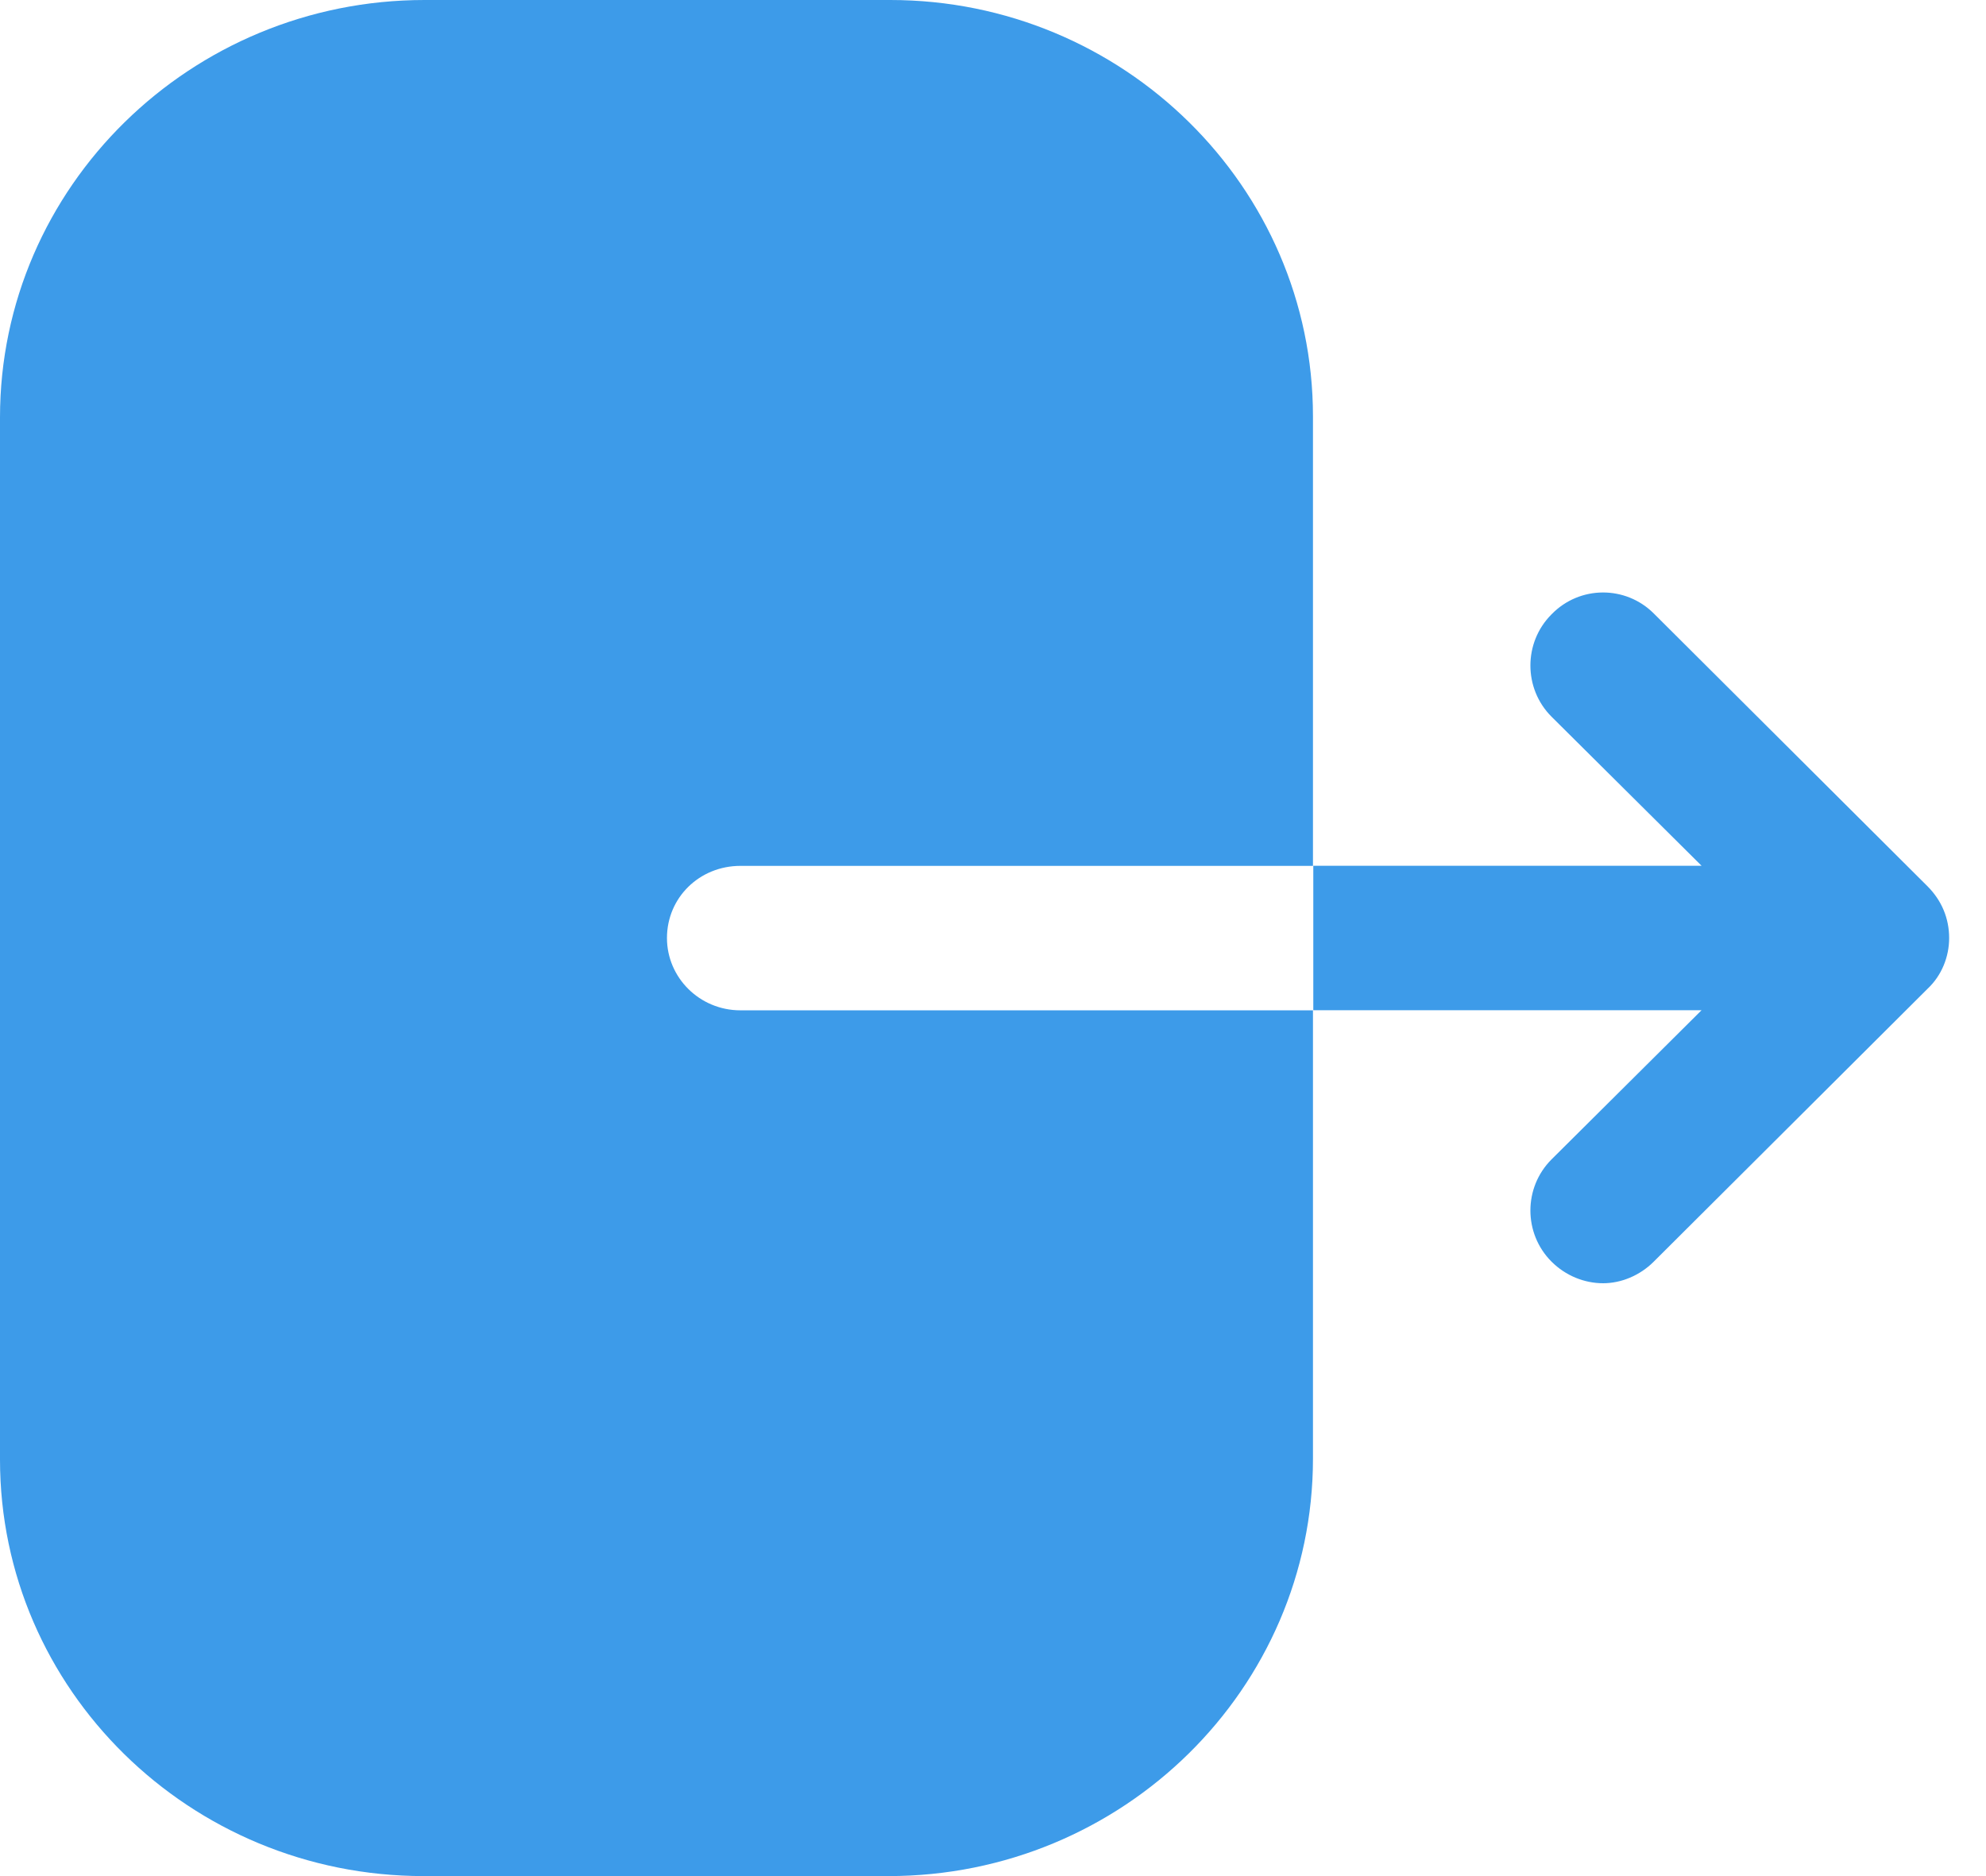 <svg width="18" height="17" viewBox="0 0 18 17" fill="none" xmlns="http://www.w3.org/2000/svg">
<path fill-rule="evenodd" clip-rule="evenodd" d="M6.711 7.846C6.339 7.846 6.045 8.134 6.045 8.5C6.045 8.857 6.339 9.155 6.711 9.155H11.9V13.217C11.9 15.3 10.179 17 8.052 17H3.84C1.721 17 0 15.309 0 13.226V3.783C0 1.692 1.73 0 3.848 0H8.069C10.179 0 11.9 1.692 11.9 3.774V7.846H6.711ZM14.989 5.559L17.471 8.032C17.598 8.16 17.666 8.321 17.666 8.5C17.666 8.67 17.598 8.84 17.471 8.959L14.989 11.432C14.861 11.56 14.691 11.628 14.53 11.628C14.36 11.628 14.19 11.56 14.062 11.432C13.807 11.177 13.807 10.761 14.062 10.506L15.422 9.154H11.903V7.845H15.422L14.062 6.494C13.807 6.239 13.807 5.822 14.062 5.567C14.317 5.304 14.734 5.304 14.989 5.559Z" fill="#3D9BE9"/>
</svg>
